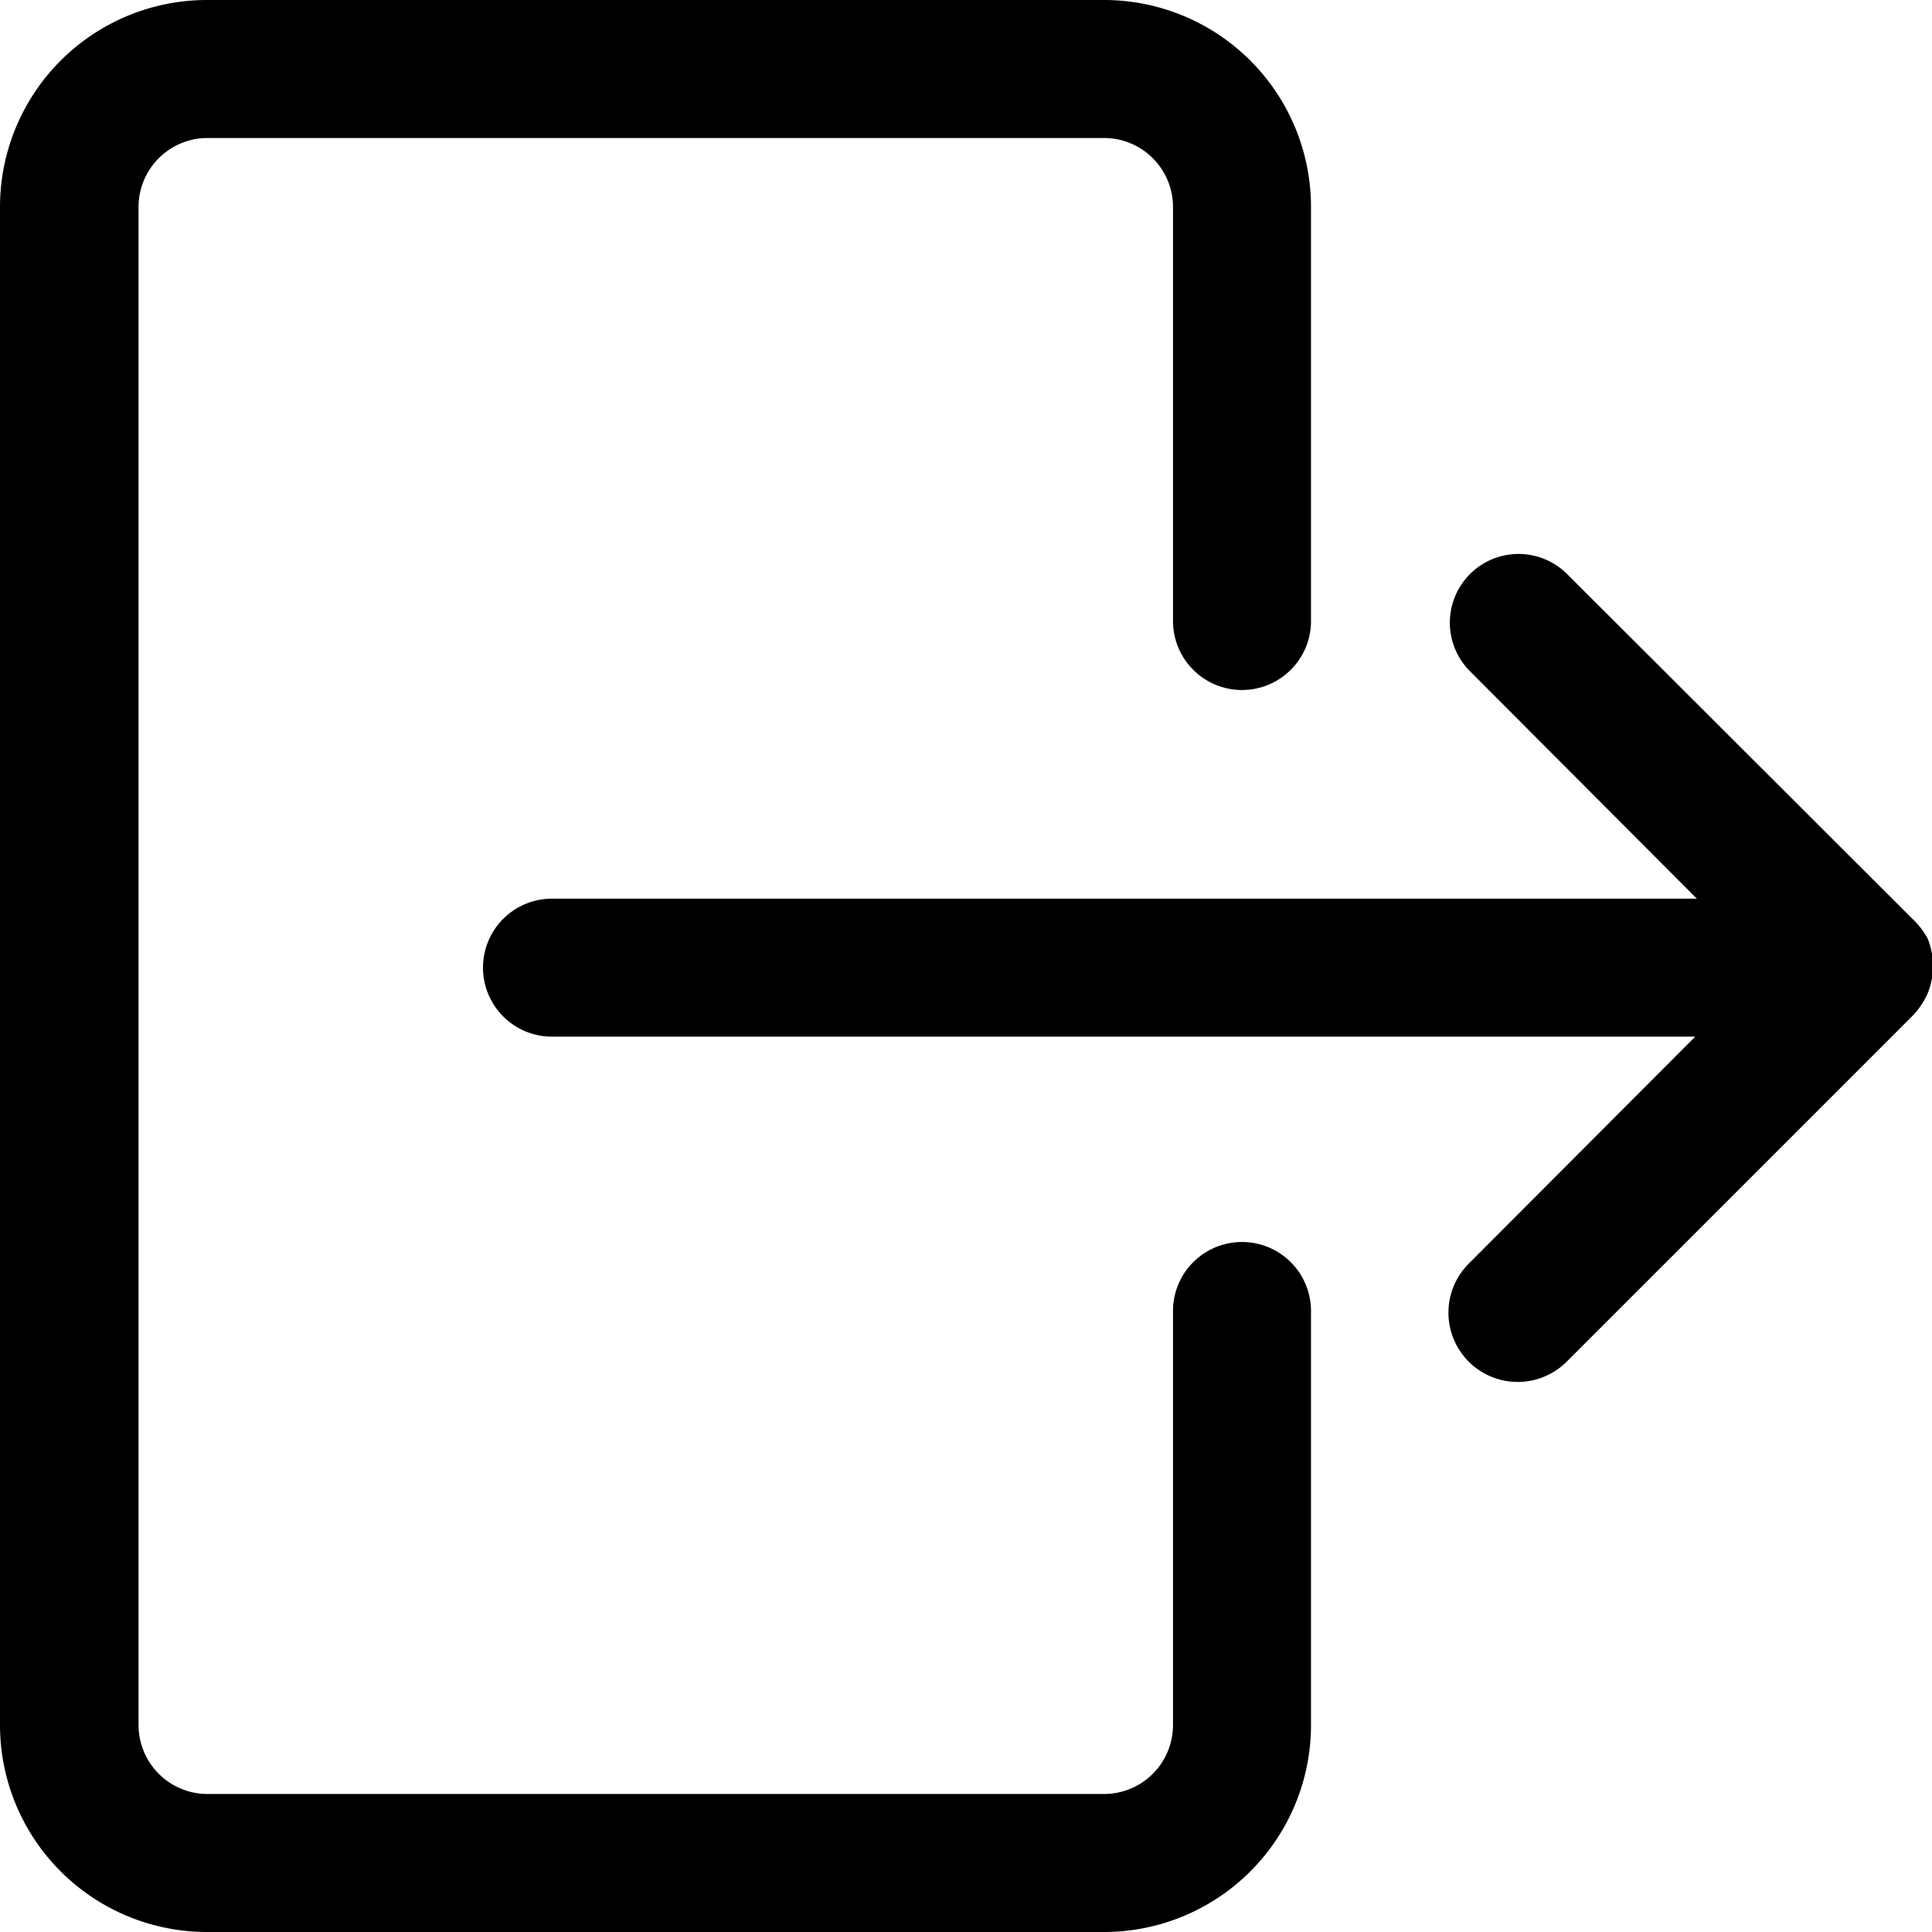 <svg id="Capa_1" data-name="Capa 1" xmlns="http://www.w3.org/2000/svg" viewBox="0 0 35 35"><title>sign-out</title><path d="M3.76,0H20a3.75,3.75,0,0,1,3.75,3.75v7.5a1.25,1.25,0,1,1-2.5,0V3.75A1.25,1.25,0,0,0,20,2.5H3.76A1.25,1.25,0,0,0,2.51,3.75v27.5A1.25,1.25,0,0,0,3.76,32.5H20a1.25,1.25,0,0,0,1.25-1.25v-7.5a1.25,1.25,0,0,1,2.5,0v7.5A3.75,3.75,0,0,1,20,35H3.76A3.75,3.75,0,0,1,0,31.25V3.75A3.75,3.75,0,0,1,3.76,0Z"/><path d="M34.92,17a1.32,1.32,0,0,1,0,1,1.42,1.42,0,0,1-.28.41l-6.25,6.25A1.25,1.25,0,1,1,26.6,22.9l0,0,4.11-4.12H10a1.25,1.25,0,1,1,0-2.5H30.74l-4.11-4.12a1.24,1.24,0,0,1,1.76-1.76l6.26,6.25A1.41,1.41,0,0,1,34.92,17Z"/></svg>